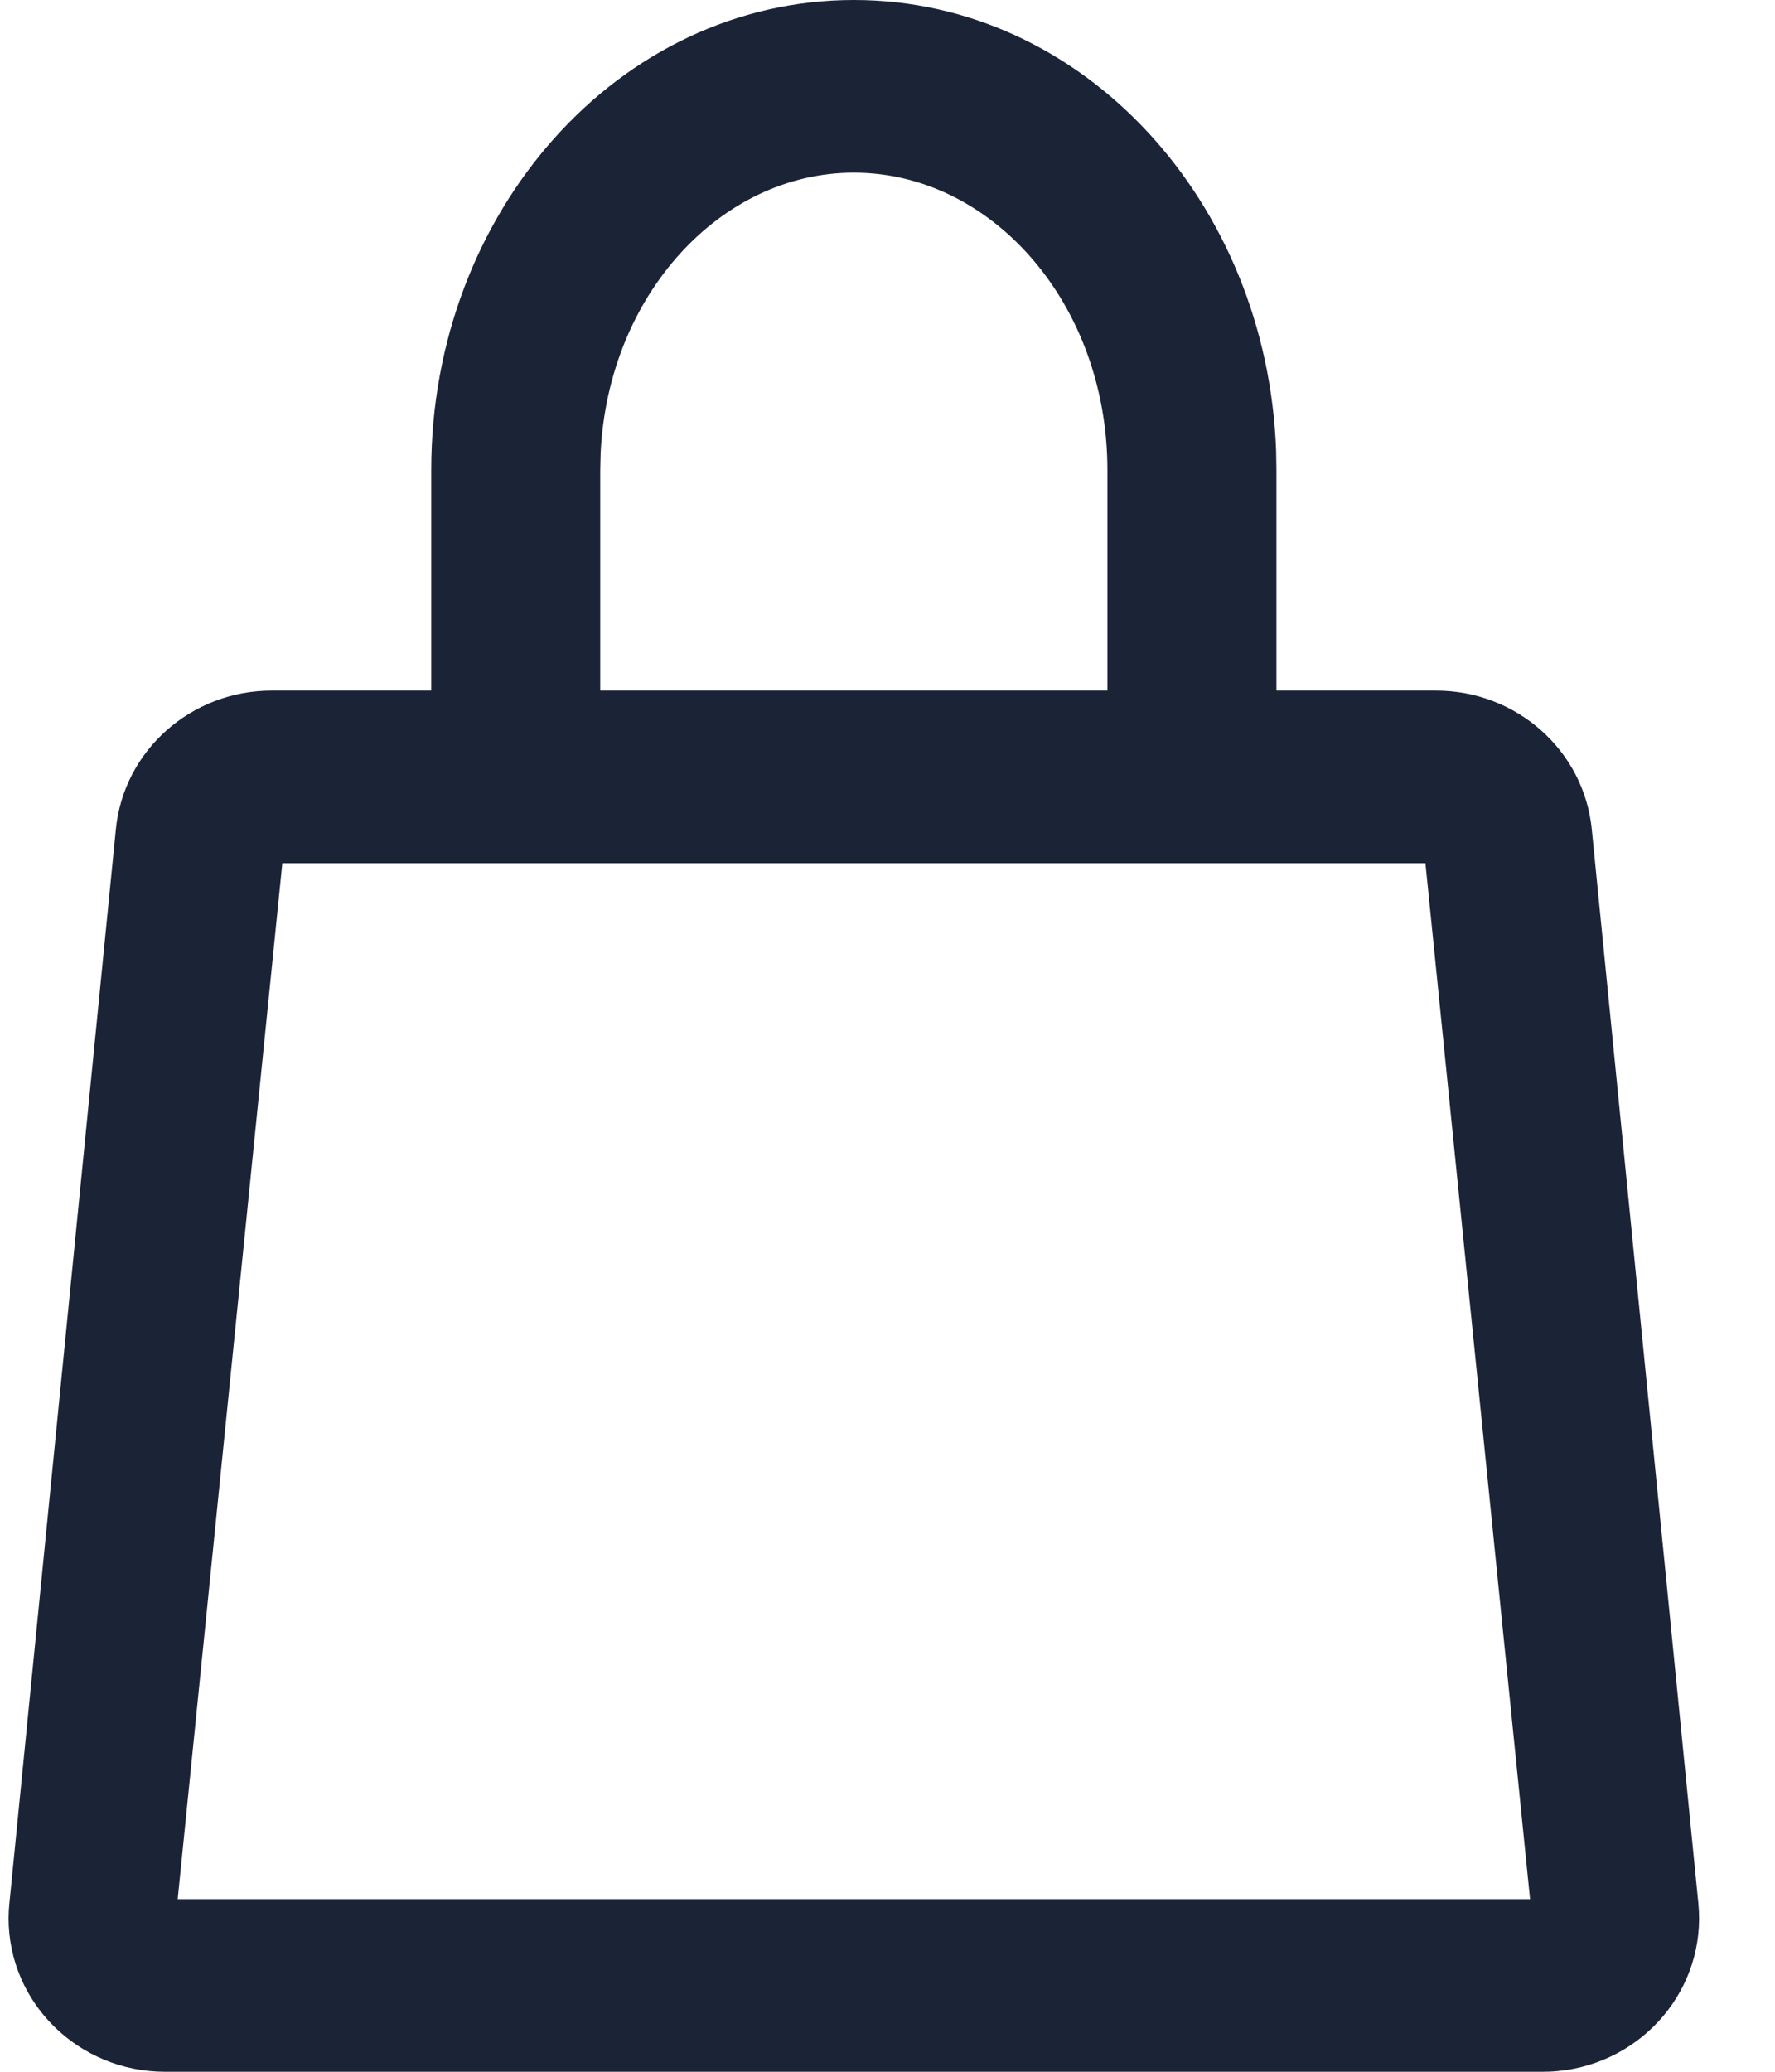 <svg width="18" height="21" viewBox="0 0 18 21" fill="none" xmlns="http://www.w3.org/2000/svg">
<g clip-path="url(#clip0_1_34)">
<path d="M11.23 4.764C11.23 3.08 10.057 1.75 8.659 1.75C7.308 1.75 6.168 2.99 6.091 4.591L6.087 4.764V7H4.373V4.764C4.373 2.152 6.27 0 8.659 0C10.987 0 12.849 2.046 12.941 4.569L12.944 4.764V7H14.562C15.379 7 16.063 7.608 16.142 8.405L17.223 19.294C17.307 20.149 16.669 20.91 15.796 20.993C15.745 20.998 15.693 21 15.642 21H1.675C0.798 21 0.087 20.304 0.087 19.444C0.087 19.394 0.09 19.344 0.095 19.294L1.175 8.405C1.254 7.608 1.938 7 2.756 7H11.23V4.764ZM14.455 8.75H2.863L1.802 19.25H15.516L14.455 8.75Z" fill="#1B2437"/>
</g>
<defs>
<clipPath id="clip0_1_34">
<rect width="18" height="21" fill="white"/>
</clipPath>
</defs>
</svg>
